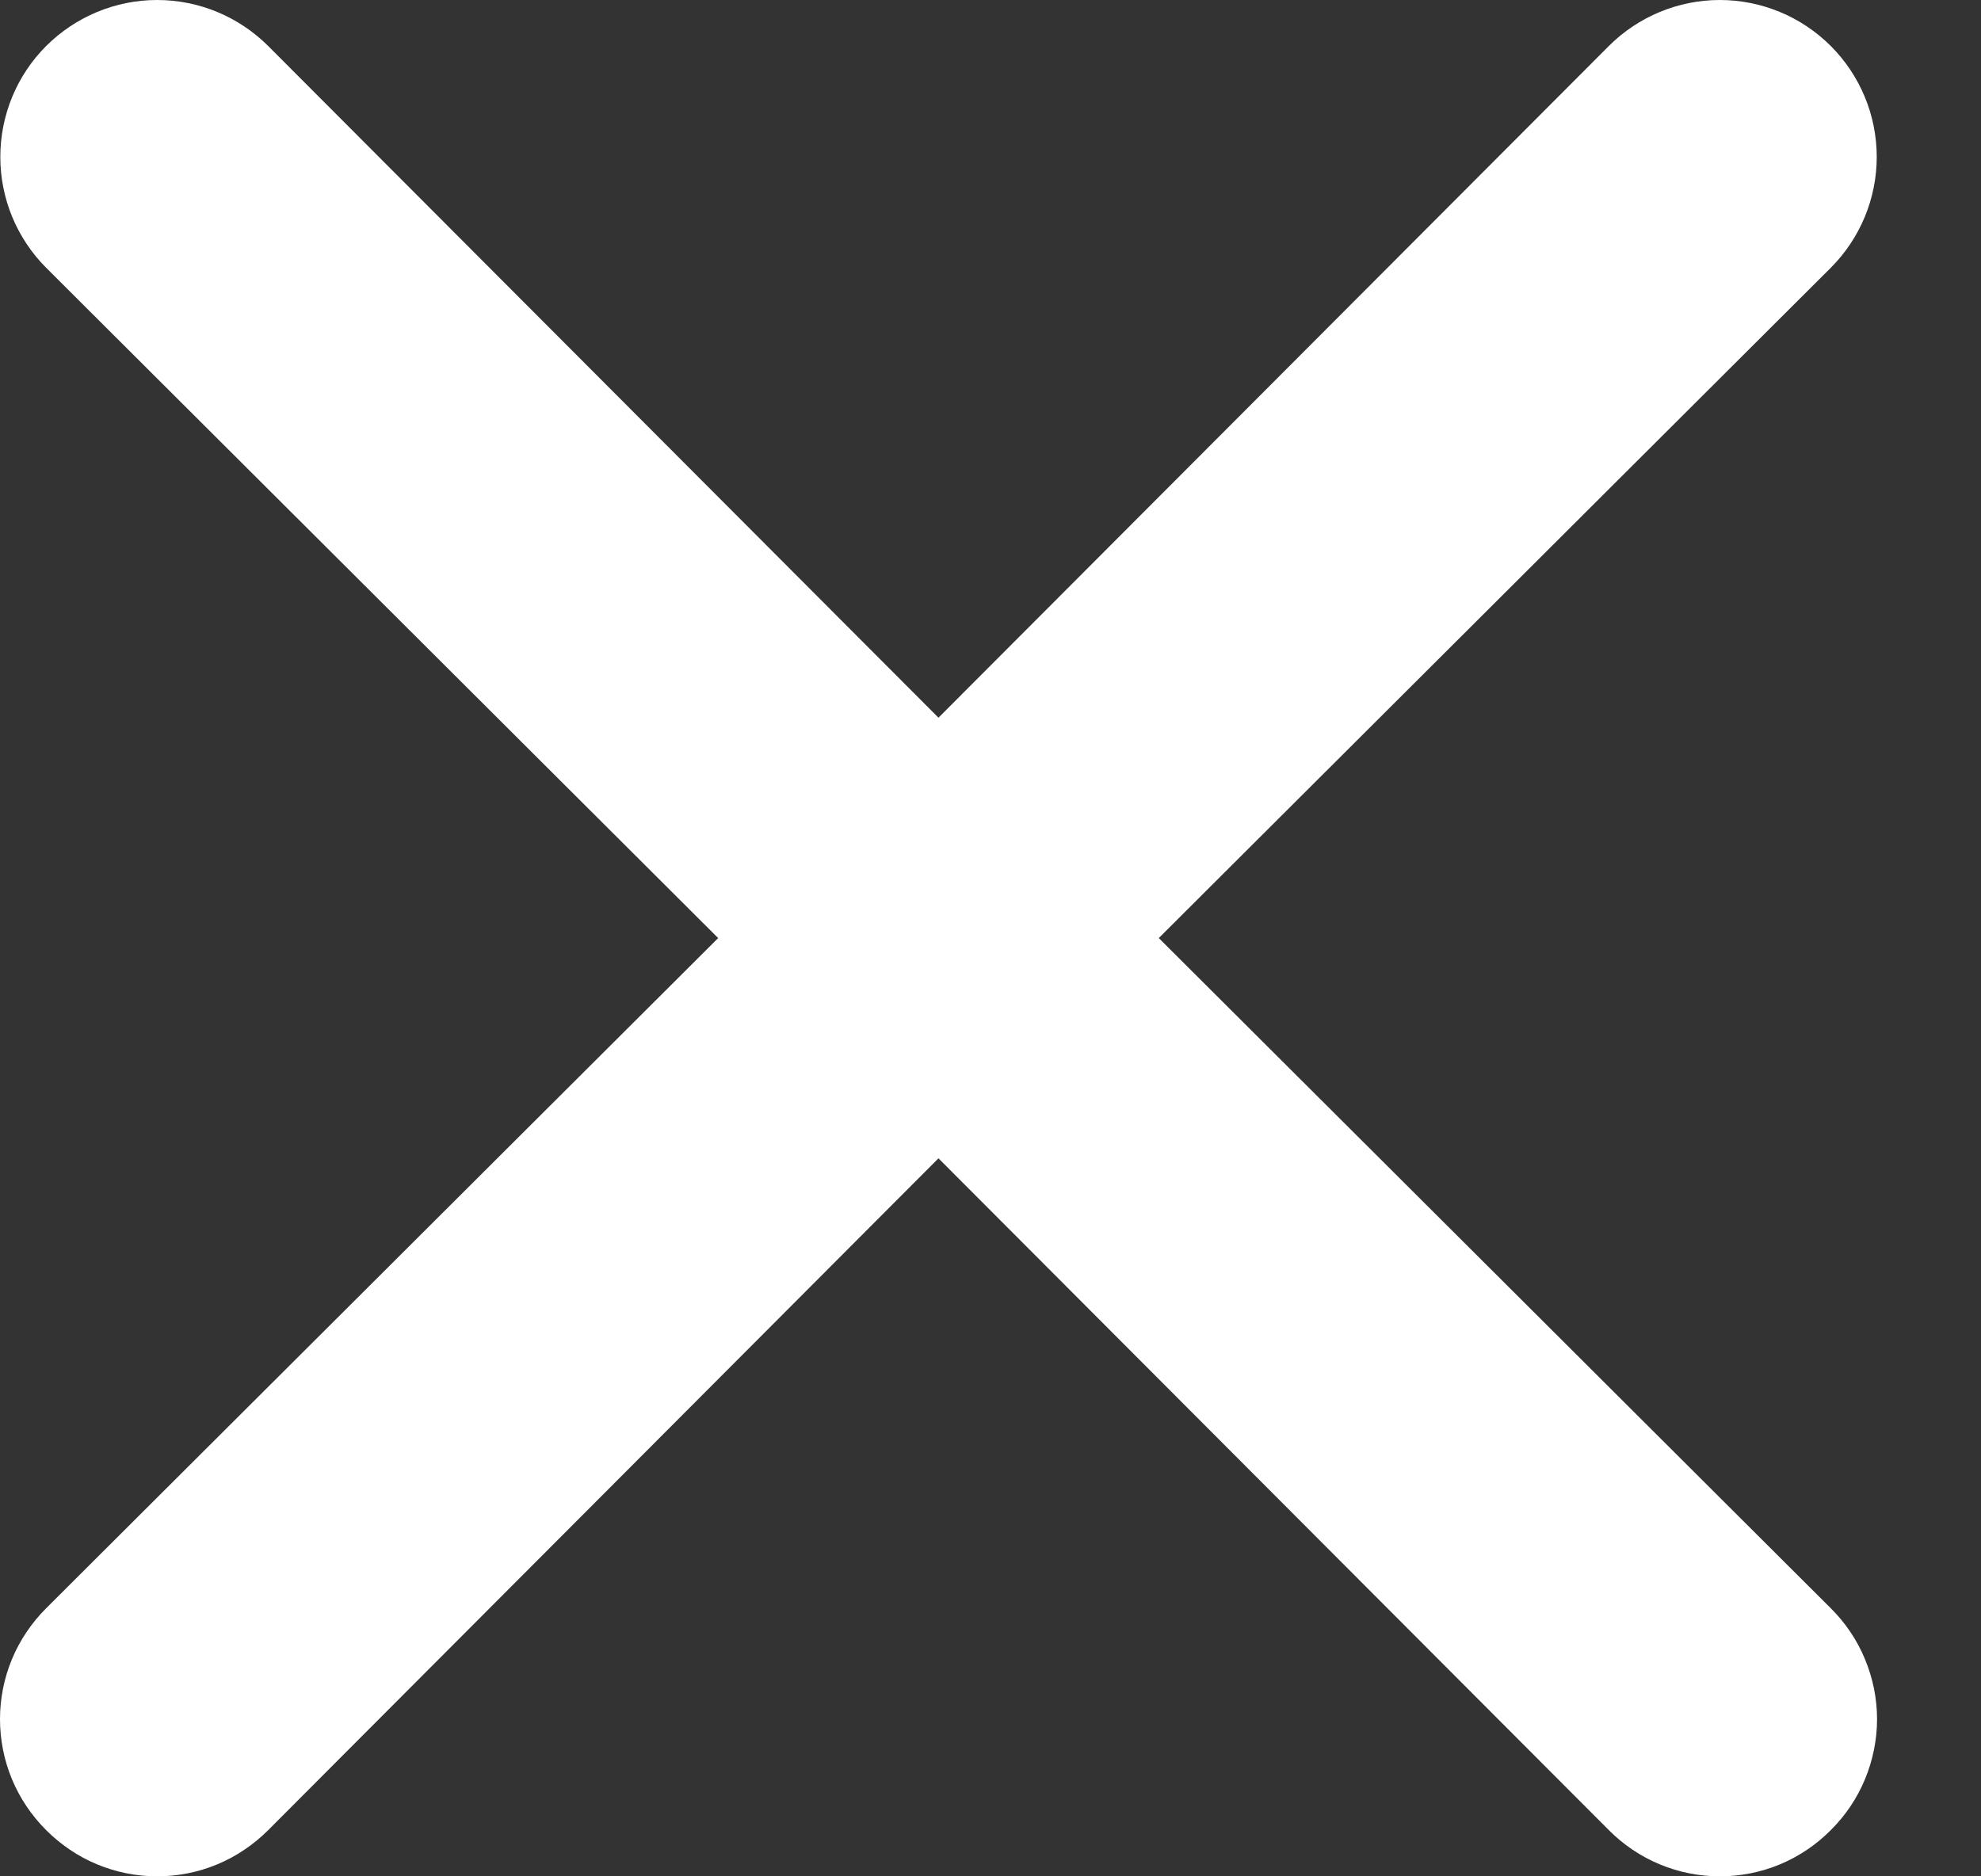 <svg width="19" height="18" viewBox="0 0 19 18" fill="none" xmlns="http://www.w3.org/2000/svg">
<rect x="0" y="0" width="19" height="18" fill="#333333" stroke="none"/>
<path d="M11.114 8.999L17.559 2.569C17.841 2.287 18 1.904 18 1.505C18 1.106 17.841 0.723 17.559 0.441C17.277 0.159 16.894 0 16.495 0C16.096 0 15.713 0.159 15.431 0.441L9.001 6.885L2.572 0.441C2.289 0.159 1.907 -2.9737e-09 1.507 0C1.108 2.9737e-09 0.726 0.159 0.443 0.441C0.161 0.723 0.003 1.106 0.003 1.505C0.003 1.904 0.161 2.287 0.443 2.569L6.888 8.999L0.443 15.428C0.303 15.568 0.191 15.733 0.115 15.916C0.039 16.099 0 16.295 0 16.492C0 16.69 0.039 16.886 0.115 17.069C0.191 17.252 0.303 17.417 0.443 17.557C0.583 17.697 0.748 17.809 0.931 17.885C1.114 17.961 1.31 18 1.507 18C1.705 18 1.901 17.961 2.084 17.885C2.266 17.809 2.432 17.697 2.572 17.557L9.001 11.112L15.431 17.557C15.57 17.697 15.736 17.809 15.919 17.885C16.101 17.961 16.297 18 16.495 18C16.693 18 16.889 17.961 17.072 17.885C17.254 17.809 17.42 17.697 17.559 17.557C17.7 17.417 17.811 17.252 17.887 17.069C17.963 16.886 18.003 16.69 18.003 16.492C18.003 16.295 17.963 16.099 17.887 15.916C17.811 15.733 17.7 15.568 17.559 15.428L11.114 8.999Z" fill="white"/>
</svg>

